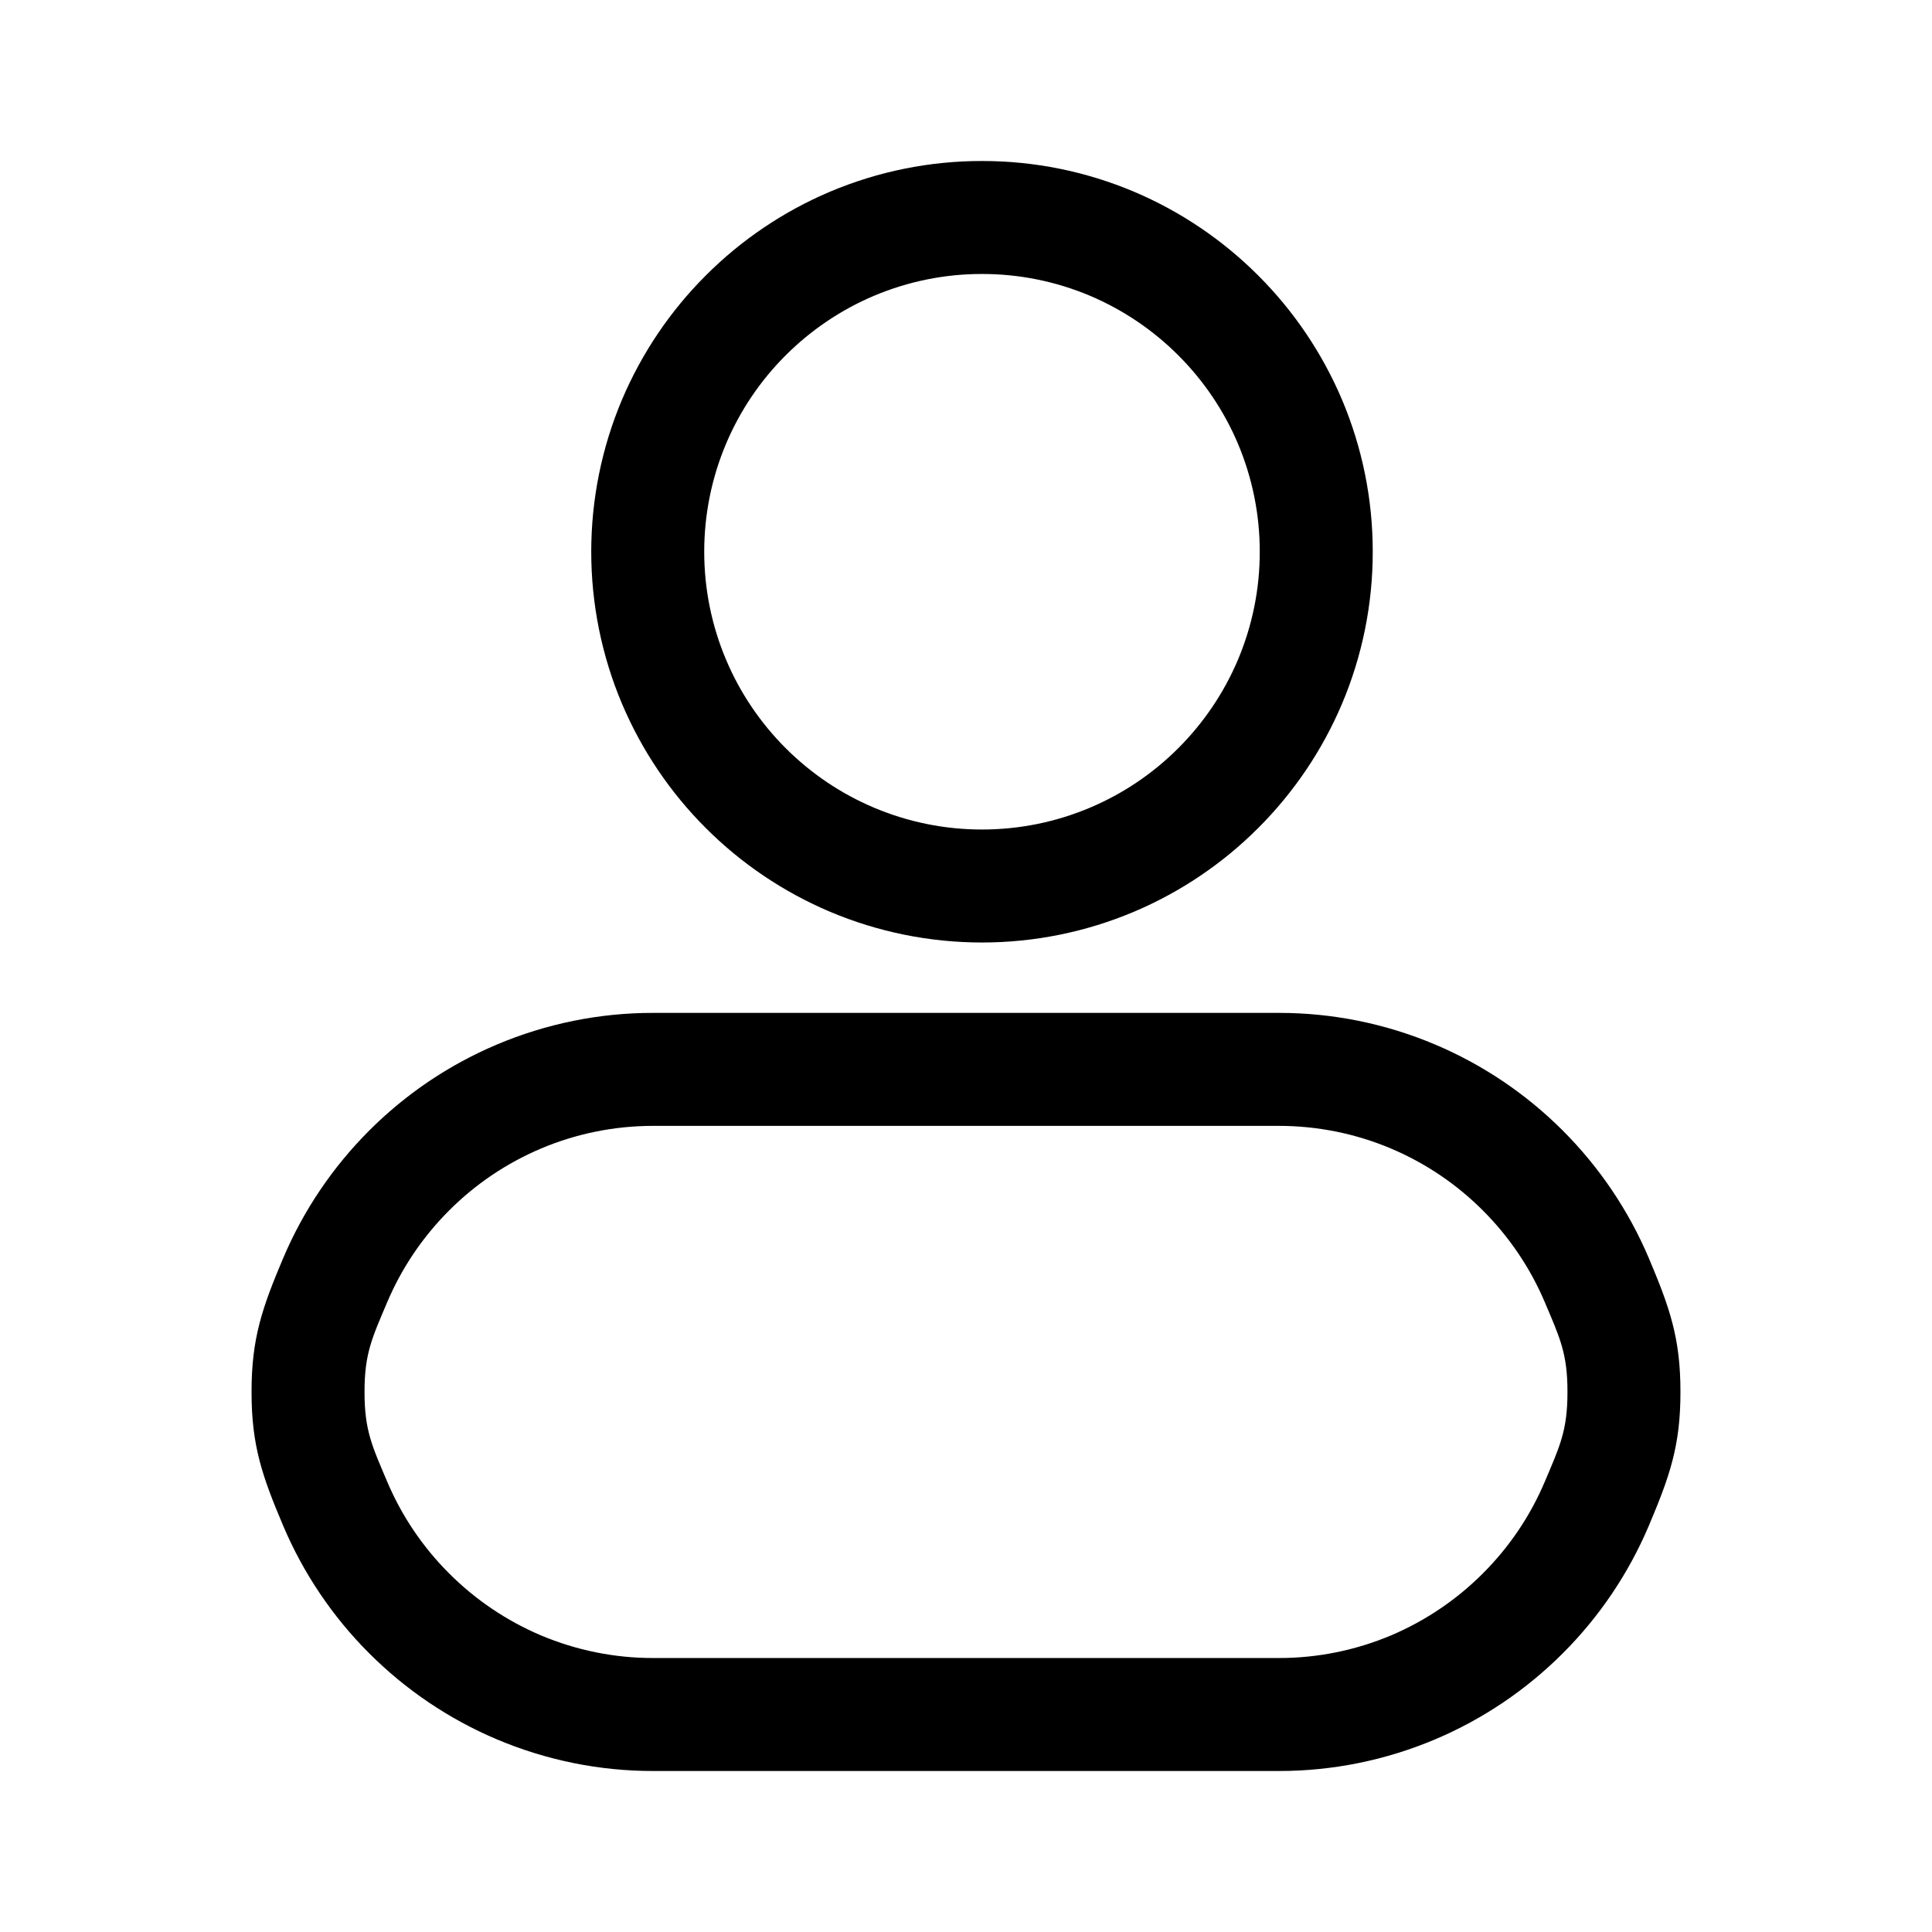 <?xml version="1.0" encoding="UTF-8" standalone="no"?><!-- Generator: Gravit.io --><svg xmlns="http://www.w3.org/2000/svg" xmlns:xlink="http://www.w3.org/1999/xlink" style="isolation:isolate" viewBox="0 0 300 300" width="300" height="300"><defs><clipPath id="_clipPath_101RmxDLk4oAaS7FVcaxfwKjxXrhyvs0"><rect width="300" height="300"/></clipPath></defs><g clip-path="url(#_clipPath_101RmxDLk4oAaS7FVcaxfwKjxXrhyvs0)"><rect width="300" height="300" style="fill:rgb(0,0,0)" fill-opacity="0"/><path d=" M 198.57 275 L 101.43 275 L 101.421 275 L 101.421 275 L 101.43 275 C 101.43 275 101.43 275 101.43 275 C 93.088 275.009 84.833 273.333 77.158 270.088 C 69.746 266.956 63.018 262.412 57.333 256.728 C 51.64 251.044 47.105 244.307 43.965 236.903 C 40.719 229.219 39.053 224.482 39.061 216.14 C 39.053 207.807 40.719 203.061 43.965 195.377 C 47.105 187.974 51.64 181.246 57.333 175.553 C 61.572 171.314 66.39 167.71 71.64 164.853 C 73.431 163.878 75.272 162.99 77.158 162.193 C 84.833 158.947 93.088 157.272 101.43 157.281 L 198.57 157.281 C 206.912 157.272 215.167 158.947 222.842 162.193 C 230.254 165.325 236.982 169.868 242.667 175.553 C 248.36 181.246 252.895 187.974 256.035 195.377 C 259.281 203.061 260.947 207.807 260.939 216.14 C 260.947 224.482 259.281 229.219 256.035 236.903 C 252.895 244.307 248.36 251.044 242.667 256.728 C 236.982 262.412 230.254 266.956 222.842 270.088 C 215.167 273.333 206.912 275.009 198.57 275 Z  M 198.57 157.281 L 198.579 157.281 L 198.579 157.281 L 198.57 157.281 Z  M 198.57 157.281 M 101.421 174.825 M 198.579 257.456 L 101.421 257.456 L 101.421 257.456 L 101.421 257.456 C 95.43 257.465 89.509 256.263 83.991 253.939 C 78.667 251.675 73.825 248.412 69.737 244.316 C 65.649 240.237 62.377 235.395 60.123 230.07 C 57.789 224.553 56.597 222.132 56.605 216.14 C 56.597 210.149 57.789 207.728 60.123 202.211 C 62.377 196.886 65.649 192.053 69.737 187.965 C 73.825 183.868 78.667 180.605 83.991 178.351 C 89.509 176.018 95.43 174.825 101.421 174.825 C 101.421 174.825 101.421 174.825 101.421 174.825 L 101.421 174.825 L 198.579 174.825 L 198.579 174.825 L 198.579 174.825 C 204.57 174.825 210.491 176.018 216.009 178.351 C 221.333 180.605 226.175 183.868 230.263 187.965 C 234.351 192.053 237.623 196.886 239.877 202.211 C 242.21 207.728 243.403 210.149 243.395 216.14 C 243.403 222.132 242.21 224.553 239.877 230.07 C 237.623 235.395 234.351 240.237 230.263 244.316 C 226.175 248.412 221.333 251.675 216.009 253.939 C 210.491 256.263 204.57 257.465 198.579 257.456 C 198.579 257.456 198.579 257.456 198.579 257.456 L 198.579 257.456 Z  M 152.474 25 C 152.482 25 152.482 25 152.482 25 C 160.596 24.991 168.623 26.614 176.096 29.772 C 183.298 32.825 189.851 37.246 195.377 42.781 C 200.912 48.307 205.333 54.86 208.386 62.061 C 211.544 69.535 213.167 77.561 213.158 85.675 C 213.167 93.789 211.544 101.816 208.386 109.289 C 205.333 116.491 200.912 123.044 195.377 128.57 C 189.851 134.105 183.298 138.518 176.096 141.57 C 168.623 144.728 160.596 146.351 152.482 146.351 C 144.368 146.351 136.342 144.728 128.868 141.57 C 121.667 138.518 115.114 134.105 109.588 128.57 C 104.053 123.044 99.64 116.491 96.588 109.289 C 93.43 101.816 91.807 93.789 91.807 85.675 C 91.807 77.561 93.43 69.535 96.579 62.07 C 99.64 54.86 104.053 48.307 109.588 42.781 C 115.114 37.246 121.667 32.825 128.868 29.772 C 136.342 26.614 144.368 24.991 152.482 25 M 152.474 128.807 C 152.482 128.807 152.482 128.807 152.491 128.807 C 152.491 128.807 152.482 128.807 152.482 128.807 L 152.482 128.807 L 152.482 128.807 L 152.474 128.807 C 146.719 128.807 141.018 127.658 135.711 125.412 C 130.579 123.246 125.93 120.105 121.991 116.167 C 118.053 112.228 114.912 107.579 112.746 102.447 C 110.5 97.14 109.351 91.439 109.351 85.675 C 109.351 79.912 110.5 74.202 112.746 68.895 C 114.912 63.772 118.053 59.114 121.991 55.184 C 125.93 51.246 130.579 48.105 135.711 45.93 C 141.018 43.693 146.719 42.535 152.474 42.544 C 152.482 42.544 152.482 42.544 152.482 42.544 L 152.482 42.544 L 152.482 42.544 L 152.491 42.544 C 158.254 42.535 163.956 43.693 169.263 45.93 C 174.386 48.105 179.044 51.246 182.974 55.184 C 186.912 59.114 190.053 63.772 192.228 68.895 C 194.465 74.211 195.623 79.912 195.614 85.675 C 195.623 91.439 194.465 97.14 192.228 102.447 C 190.053 107.579 186.912 112.228 182.974 116.167 C 179.044 120.105 174.386 123.246 169.263 125.412 C 163.956 127.658 158.254 128.807 152.491 128.807 M 152.491 146.351 C 152.491 146.351 152.482 146.351 152.482 146.351 L 152.482 146.351 L 152.482 146.351 L 152.491 146.351 Z  M 152.491 146.351 C 152.491 146.351 152.482 146.351 152.482 146.351" fill-rule="evenodd" fill="rgb(0,0,0)"/></g></svg>